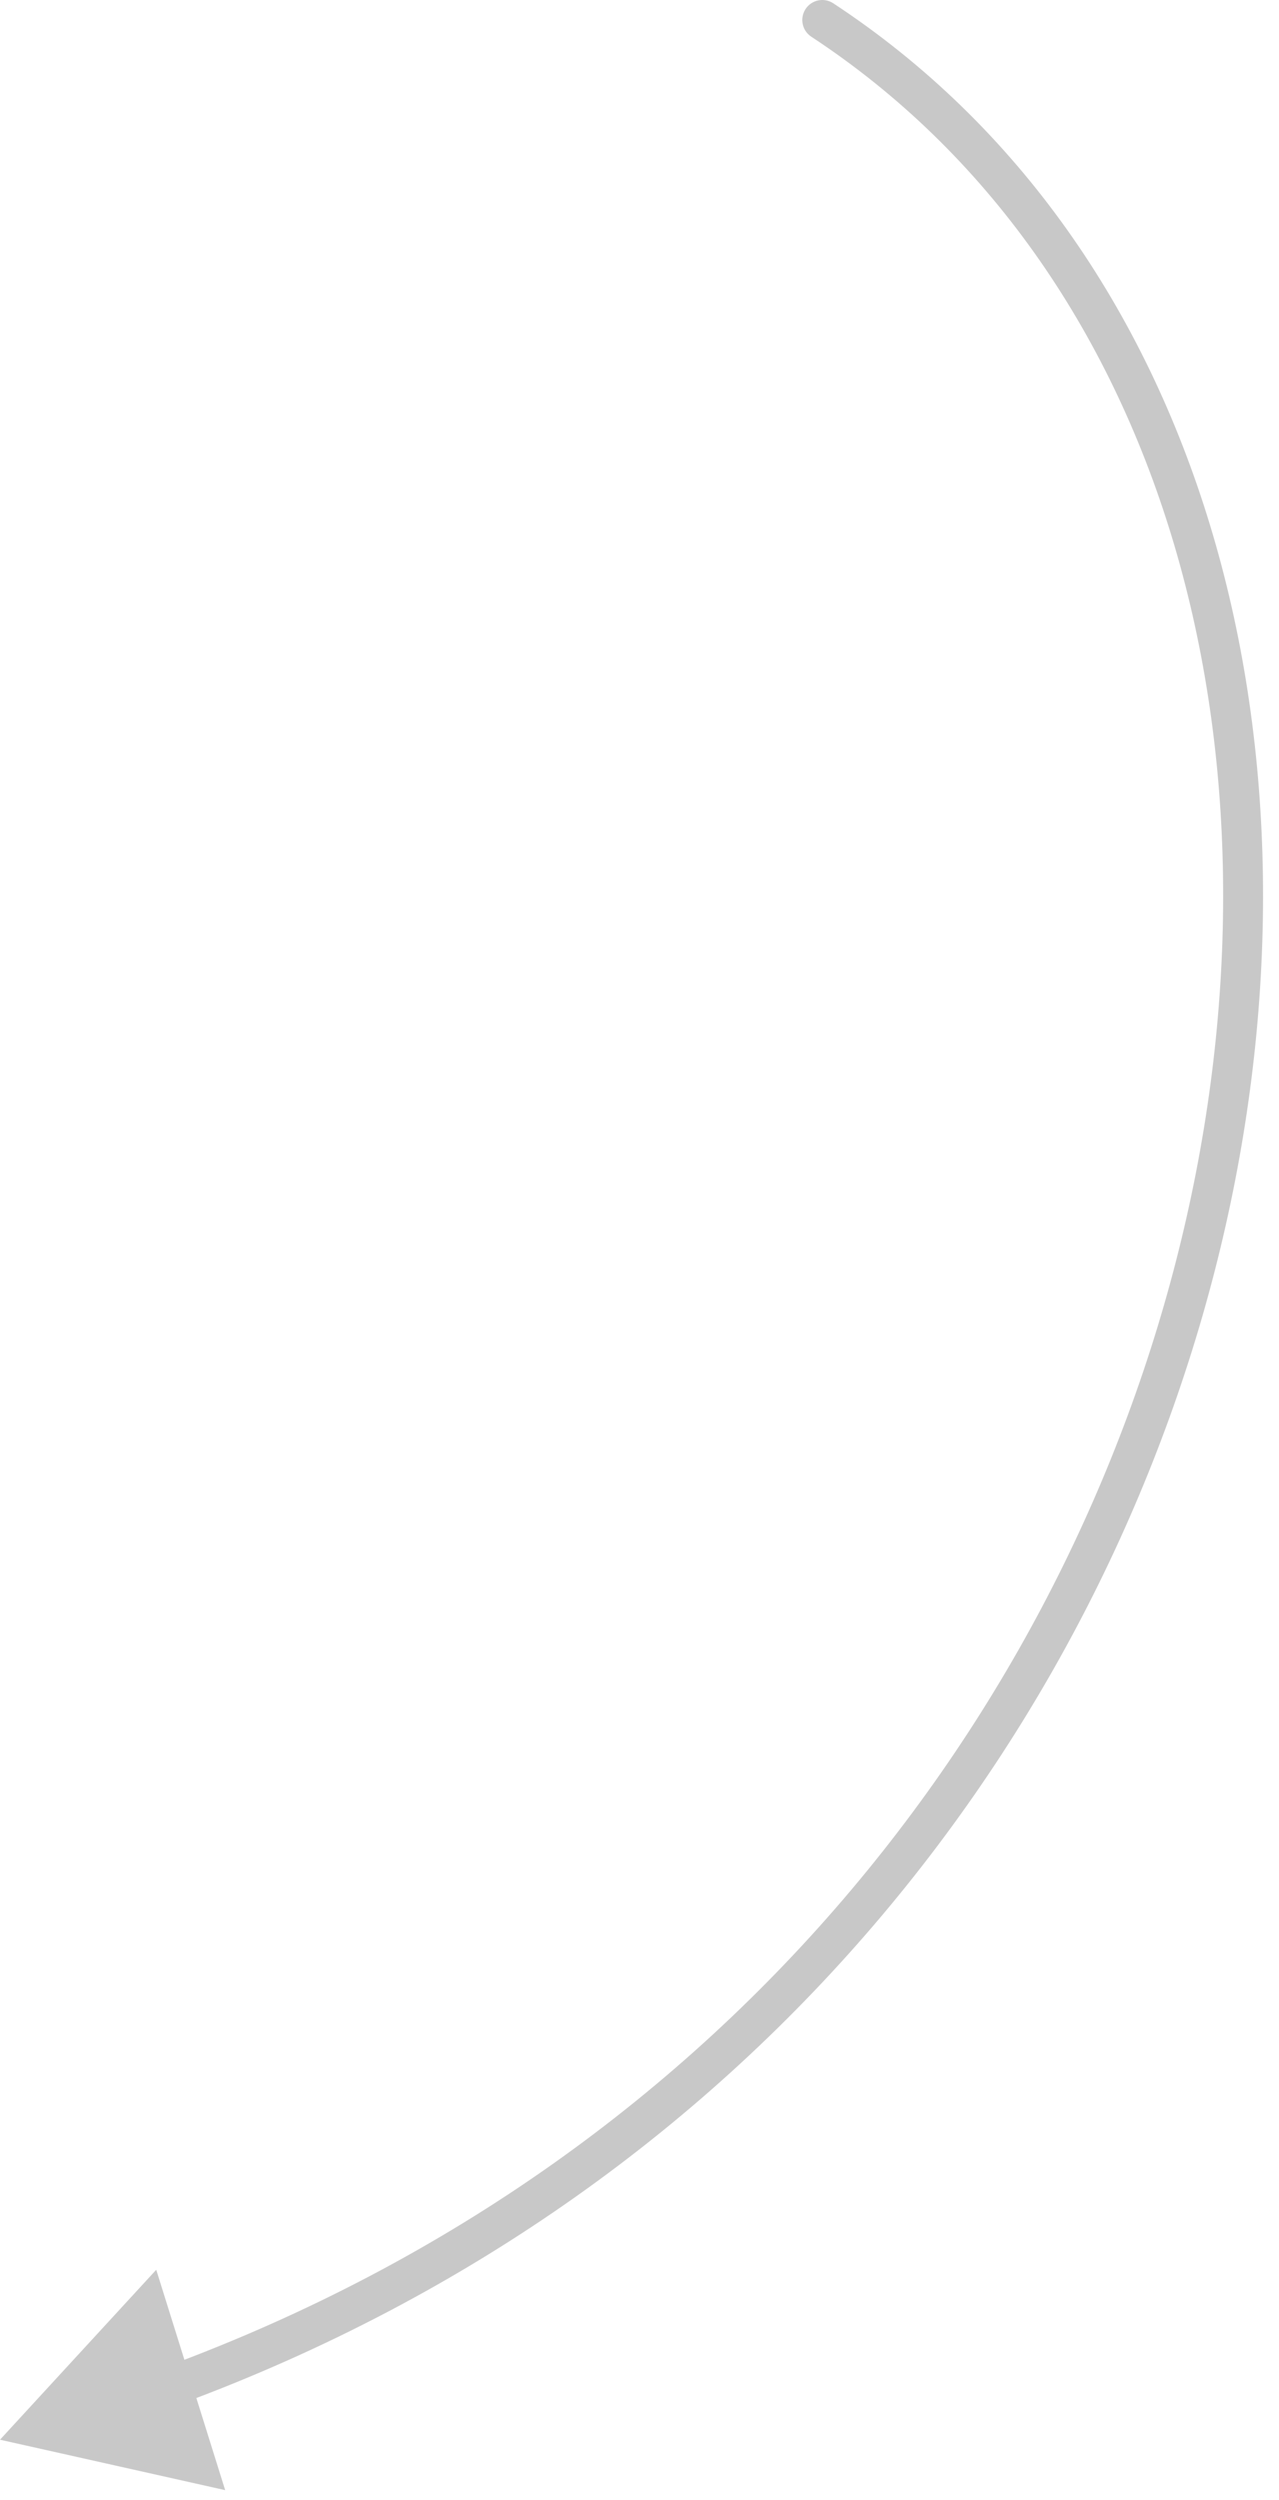 <svg width="64" height="125" viewBox="0 0 64 125" fill="none" xmlns="http://www.w3.org/2000/svg">
<path d="M41.695 0.164C41.233 -0.139 40.613 -0.011 40.31 0.451C40.007 0.913 40.135 1.533 40.597 1.836L41.695 0.164ZM-5.48797e-05 121.99L11.268 124.512L7.818 113.493L-5.48797e-05 121.99ZM40.597 1.836C58.305 13.469 64.718 37.18 59.383 60.829C54.059 84.435 37.053 107.753 8.248 118.361L8.939 120.238C38.435 109.375 55.874 85.478 61.334 61.269C66.785 37.104 60.324 12.402 41.695 0.164L40.597 1.836Z" fill="#C8C8C8"/>
</svg>
